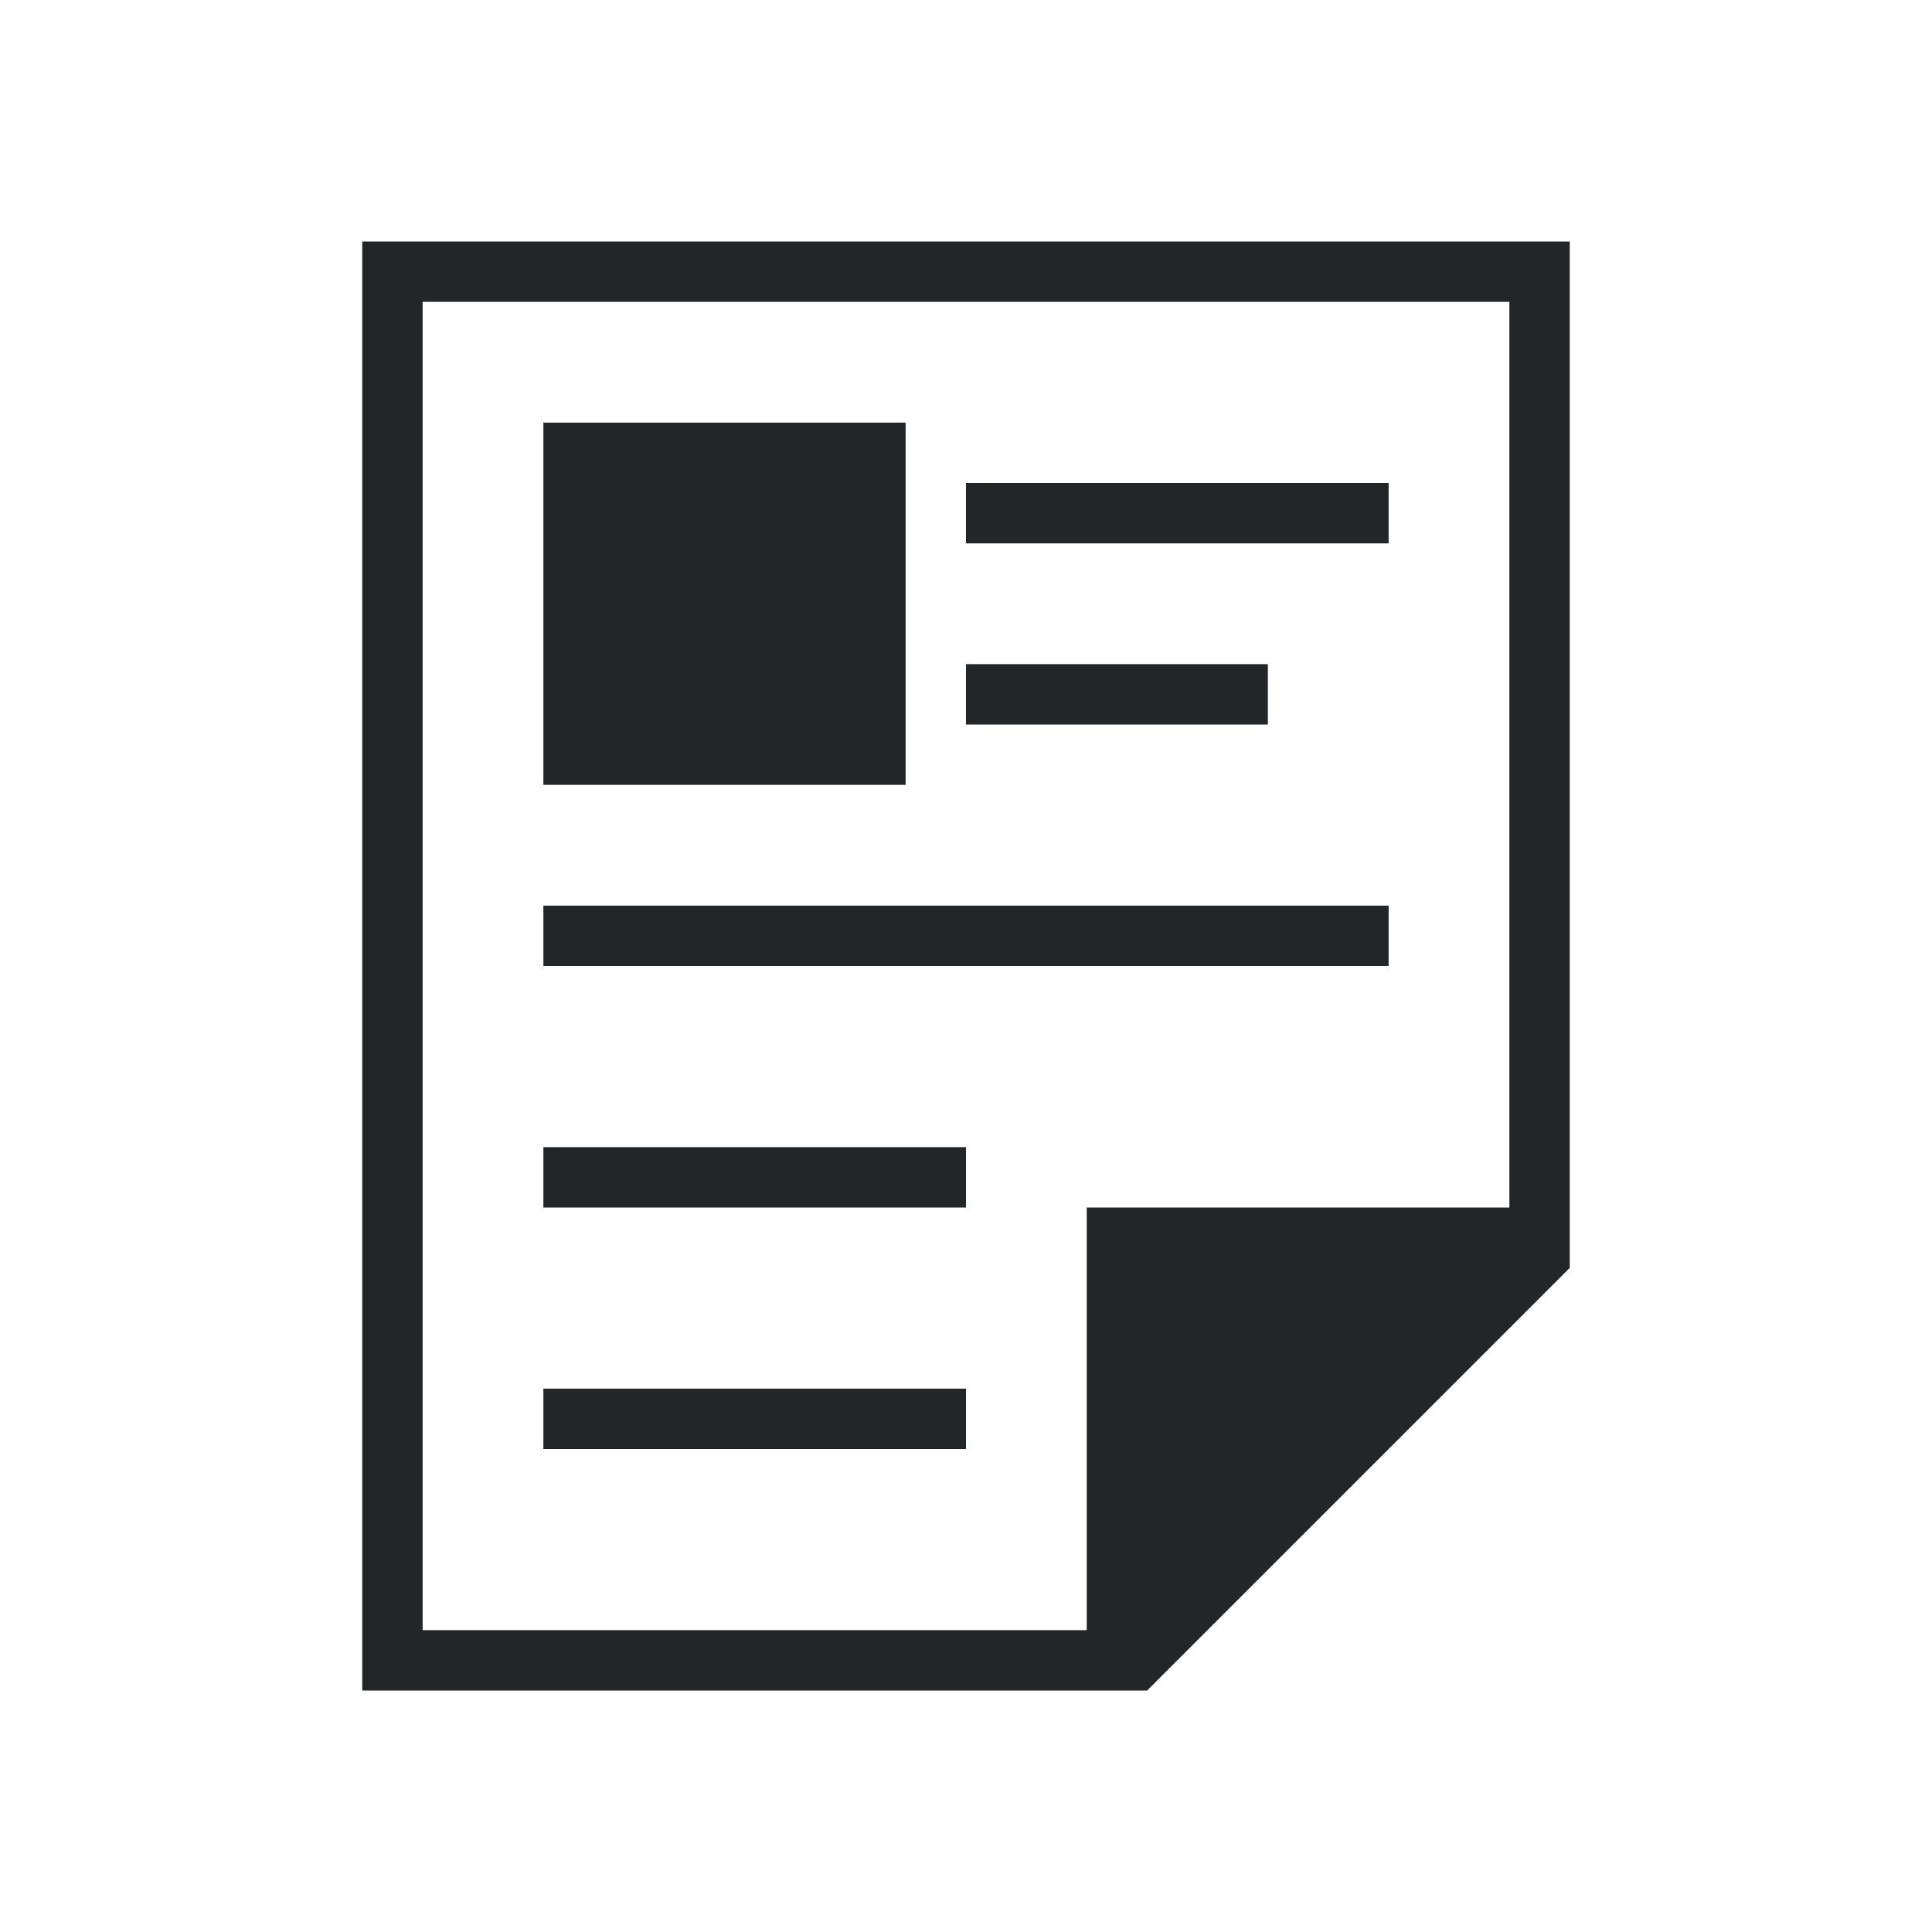 <svg viewBox="0 0 32 32" xmlns="http://www.w3.org/2000/svg"><path d="m6 4v24h12 1l7-7v-17zm1 1h18v15h-7v7h-11zm2 2v6h6v-6zm7 1v1h7v-1zm0 3v1h5v-1zm-7 4v1h14v-1zm0 4v1h7v-1zm0 4v1h7v-1z" fill="#232629"/></svg>